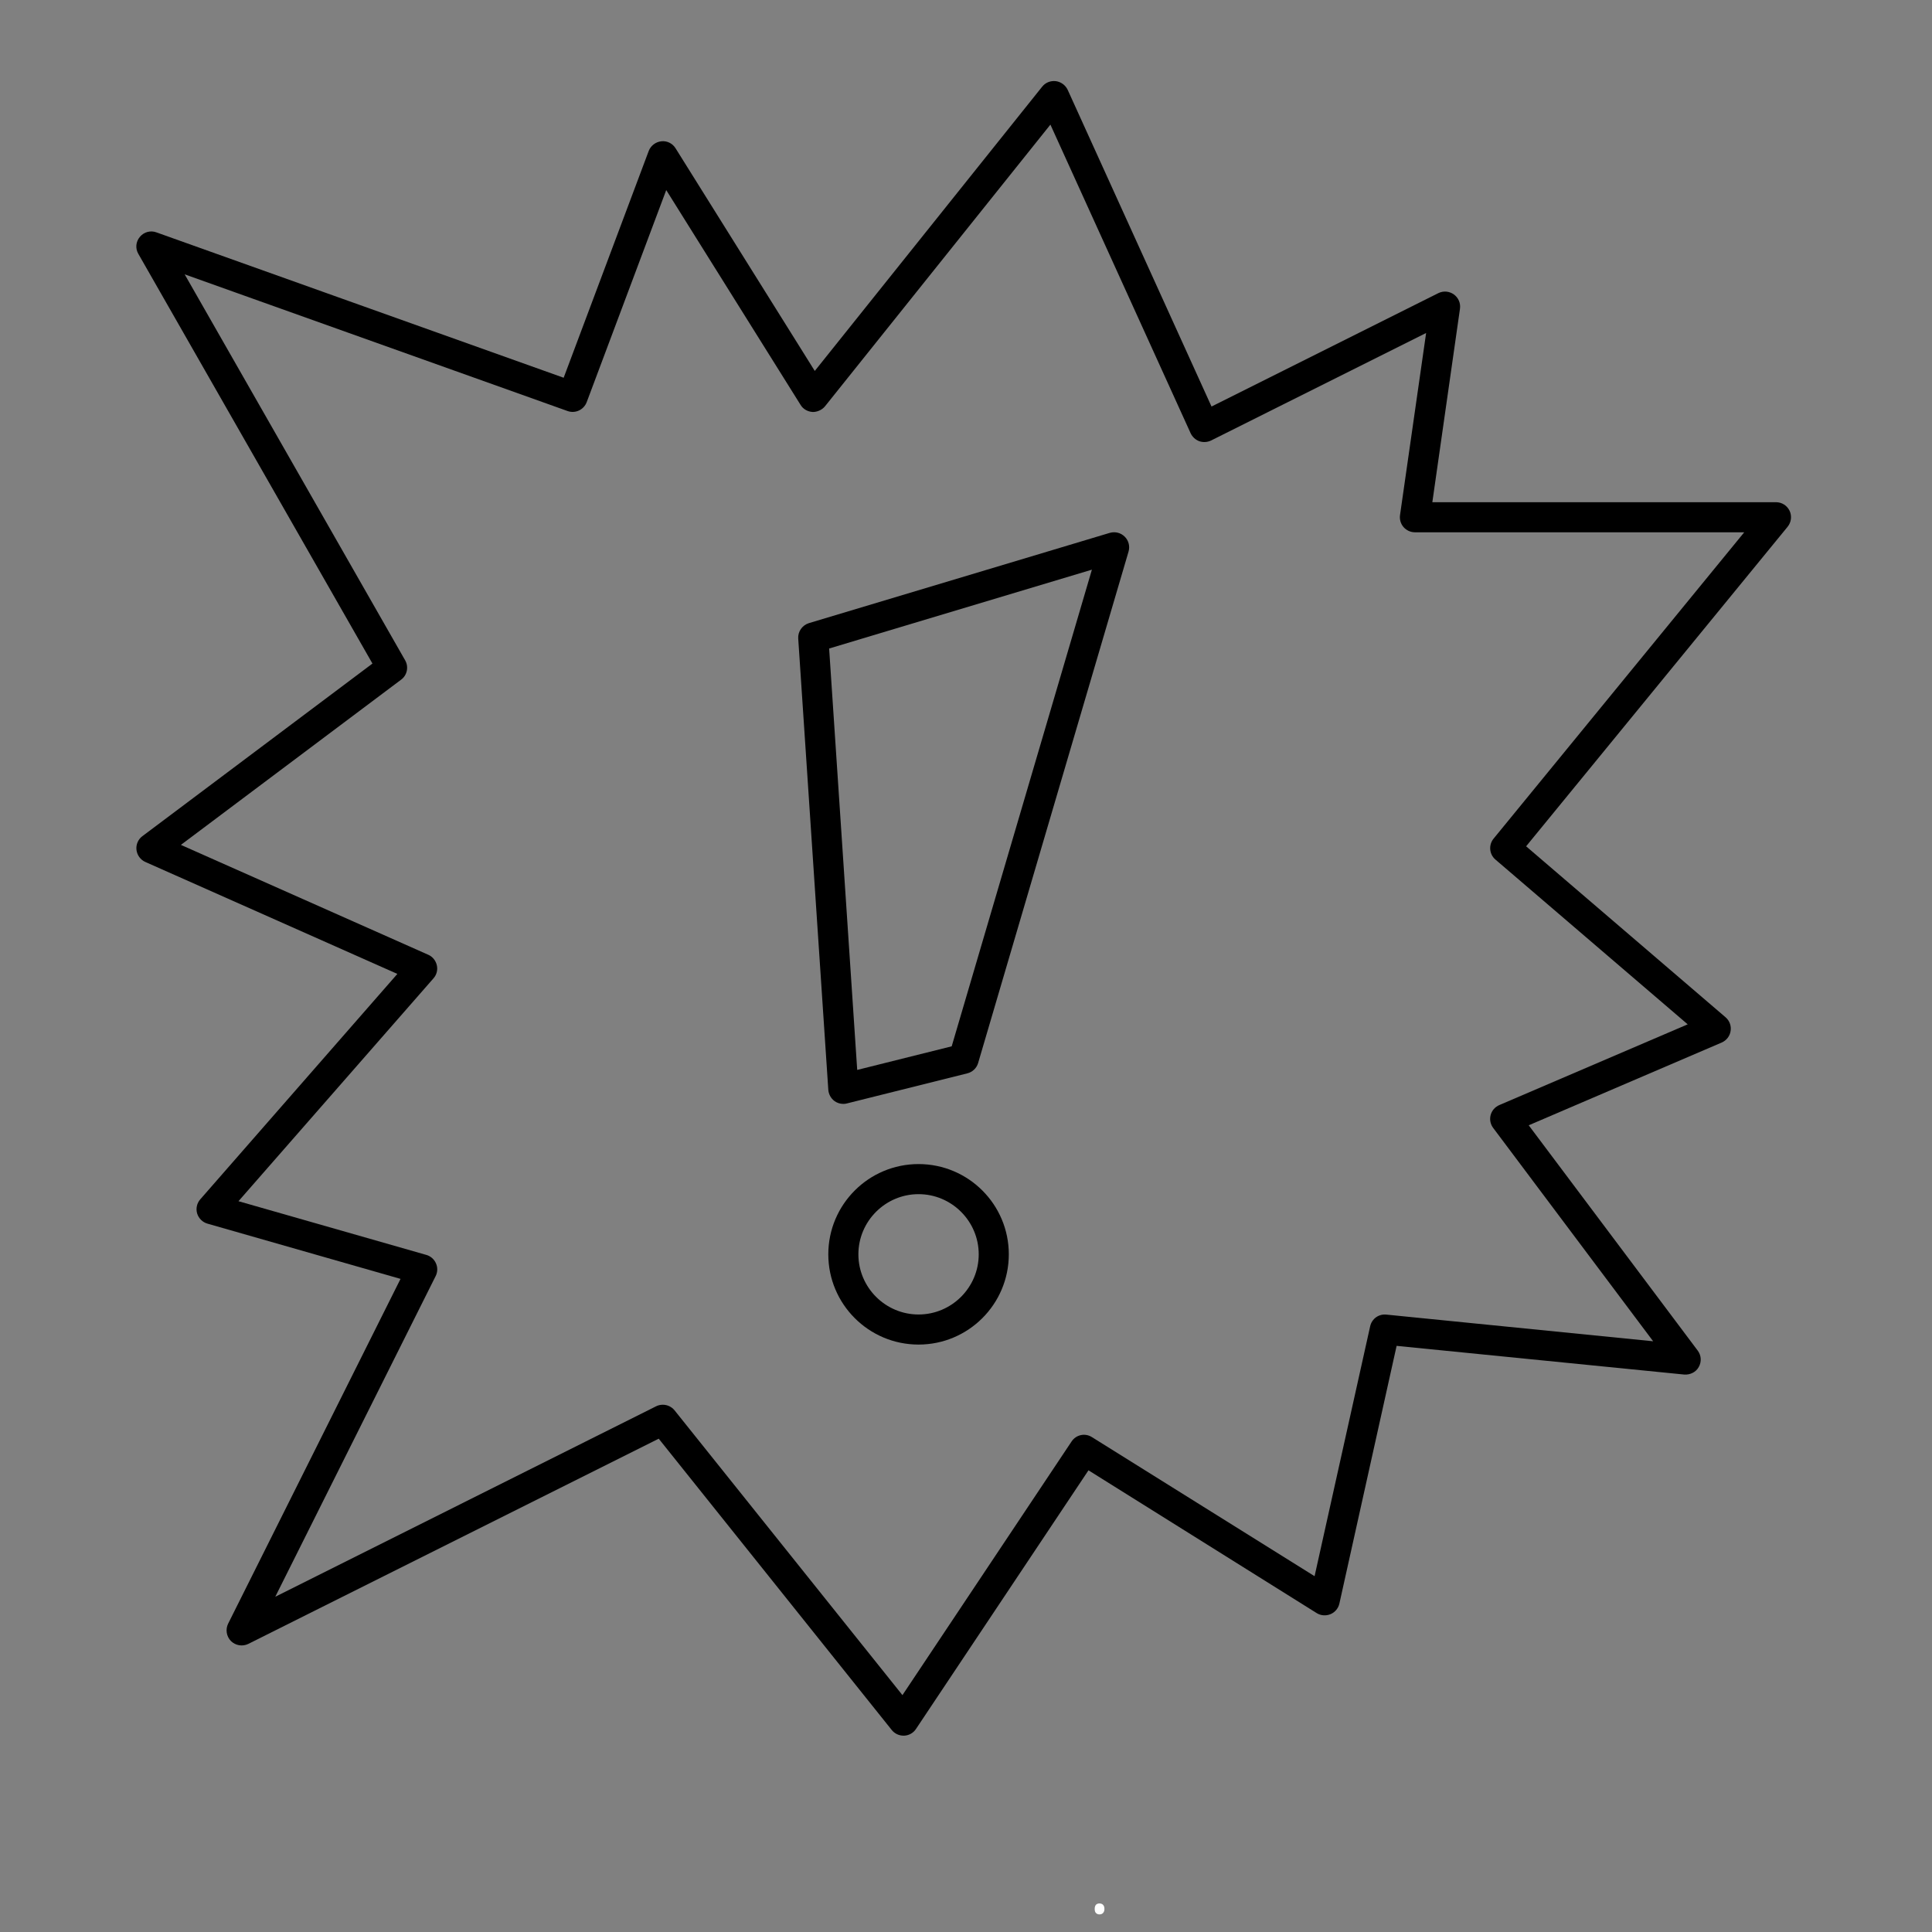 <svg xmlns="http://www.w3.org/2000/svg" xmlns:xlink="http://www.w3.org/1999/xlink" width="500" zoomAndPan="magnify" viewBox="0 0 375 375" height="500" preserveAspectRatio="xMidYMid meet" version="1.0"><rect x="0" y="0" width="375" height="375" fill="#808080" stroke="none"/><defs><g/><clipPath id="a2d36a65f4"><path d="M 26.469 15.434 L 348 15.434 L 348 337 L 26.469 337 Z M 26.469 15.434 " clip-rule="nonzero"/></clipPath></defs><g clip-path="url(#a2d36a65f4)"><path fill="#000000" d="M 128.656 272.66 C 129.523 272.66 130.367 273.047 130.938 273.754 L 175.164 329.023 L 207.988 279.797 C 208.855 278.477 210.613 278.086 211.957 278.953 L 255.16 305.938 L 265.949 257.422 C 266.27 255.984 267.594 255.004 269.098 255.164 L 320.875 260.34 L 289.832 218.941 C 289.285 218.211 289.102 217.297 289.332 216.434 C 289.559 215.566 290.176 214.859 291.02 214.492 L 327.582 198.824 L 290.266 166.844 C 289.059 165.816 288.898 164.016 289.902 162.781 L 338.555 103.316 L 274.641 103.316 C 273.797 103.316 273 102.953 272.43 102.312 C 271.879 101.676 271.629 100.832 271.742 99.988 L 276.809 64.633 L 235.066 85.504 C 234.359 85.844 233.535 85.891 232.785 85.641 C 232.055 85.367 231.438 84.816 231.098 84.086 L 203.883 24.188 L 160.133 78.863 C 159.543 79.594 158.539 80.004 157.695 79.961 C 156.734 79.891 155.867 79.391 155.391 78.59 L 129.316 36.895 L 113.875 78.066 C 113.305 79.547 111.664 80.324 110.156 79.777 L 35.844 53.25 L 78.633 128.156 C 79.363 129.41 79.043 131.055 77.859 131.922 L 35.113 163.992 L 83.129 185.32 C 83.973 185.684 84.586 186.461 84.793 187.371 C 84.996 188.262 84.746 189.219 84.133 189.902 L 46.289 233.152 L 82.738 243.574 C 83.582 243.805 84.27 244.422 84.609 245.195 C 84.977 245.992 84.953 246.906 84.562 247.684 L 53.43 309.93 L 127.355 272.957 C 127.766 272.75 128.223 272.66 128.656 272.66 Z M 175.371 336.891 C 174.48 336.891 173.637 336.48 173.09 335.797 L 127.859 279.25 L 48.203 319.078 C 47.086 319.625 45.742 319.418 44.828 318.531 C 43.941 317.617 43.734 316.273 44.281 315.152 L 77.742 248.23 L 40.266 237.508 C 39.309 237.234 38.555 236.48 38.262 235.523 C 37.984 234.566 38.215 233.539 38.875 232.785 L 77.129 189.035 L 28.199 167.301 C 27.266 166.887 26.605 165.977 26.488 164.949 C 26.375 163.922 26.809 162.918 27.629 162.305 L 72.293 128.797 L 26.855 49.281 C 26.238 48.23 26.352 46.906 27.152 45.973 C 27.926 45.035 29.227 44.672 30.367 45.105 L 109.406 73.32 L 125.918 29.297 C 126.309 28.273 127.266 27.543 128.359 27.426 C 129.453 27.289 130.551 27.84 131.121 28.773 L 158.148 72 L 202.289 16.82 C 202.926 16.023 203.906 15.637 204.934 15.75 C 205.938 15.887 206.805 16.523 207.238 17.438 L 235.156 78.91 L 279.18 56.898 C 280.16 56.418 281.301 56.512 282.191 57.148 C 283.082 57.789 283.535 58.859 283.379 59.934 L 278.016 97.477 L 344.715 97.477 C 345.855 97.477 346.859 98.117 347.359 99.141 C 347.84 100.168 347.68 101.379 346.973 102.246 L 296.219 164.266 L 334.93 197.453 C 335.703 198.117 336.07 199.121 335.91 200.102 C 335.773 201.105 335.109 201.949 334.176 202.359 L 296.723 218.418 L 329.523 262.145 C 330.23 263.078 330.297 264.332 329.727 265.336 C 329.18 266.34 328.039 266.887 326.898 266.797 L 271.082 261.23 L 259.973 311.254 C 259.77 312.164 259.129 312.941 258.262 313.305 C 257.375 313.672 256.371 313.602 255.57 313.102 L 211.273 285.387 L 177.789 335.594 C 177.289 336.367 176.422 336.848 175.508 336.891 C 175.461 336.891 175.418 336.891 175.371 336.891 " fill-opacity="1" fill-rule="nonzero"/></g><path fill="#000000" d="M 178.289 231.785 C 171.859 231.785 166.613 237.031 166.613 243.461 C 166.613 249.895 171.859 255.141 178.289 255.141 C 184.723 255.141 189.969 249.895 189.969 243.461 C 189.969 237.031 184.723 231.785 178.289 231.785 Z M 178.289 260.98 C 168.621 260.98 160.773 253.133 160.773 243.461 C 160.773 233.789 168.621 225.945 178.289 225.945 C 187.961 225.945 195.809 233.789 195.809 243.461 C 195.809 253.133 187.961 260.98 178.289 260.98 " fill-opacity="1" fill-rule="nonzero"/><path fill="#000000" d="M 160.934 125.875 L 166.383 207.672 L 184.723 203.09 L 211.938 110.57 Z M 163.691 214.266 C 163.078 214.266 162.484 214.082 161.98 213.719 C 161.273 213.191 160.84 212.395 160.773 211.527 L 154.934 123.938 C 154.844 122.59 155.711 121.359 157.008 120.949 L 215.402 103.43 C 216.453 103.133 217.547 103.406 218.301 104.16 C 219.074 104.914 219.348 106.031 219.051 107.059 L 189.855 206.328 C 189.559 207.332 188.762 208.082 187.758 208.336 L 164.398 214.172 C 164.172 214.242 163.922 214.266 163.691 214.266 " fill-opacity="1" fill-rule="nonzero"/><g fill="#ffffff" fill-opacity="1"><g transform="translate(211.292, 371.35)"><g><path d="M 1.188 -0.828 C 1.188 -1.18 1.266 -1.445 1.422 -1.625 C 1.586 -1.801 1.816 -1.891 2.109 -1.891 C 2.41 -1.891 2.645 -1.801 2.812 -1.625 C 2.988 -1.445 3.078 -1.18 3.078 -0.828 C 3.078 -0.492 2.988 -0.234 2.812 -0.047 C 2.645 0.141 2.41 0.234 2.109 0.234 C 1.848 0.234 1.629 0.148 1.453 -0.016 C 1.273 -0.18 1.188 -0.453 1.188 -0.828 Z M 1.188 -0.828 "/></g></g></g></svg>